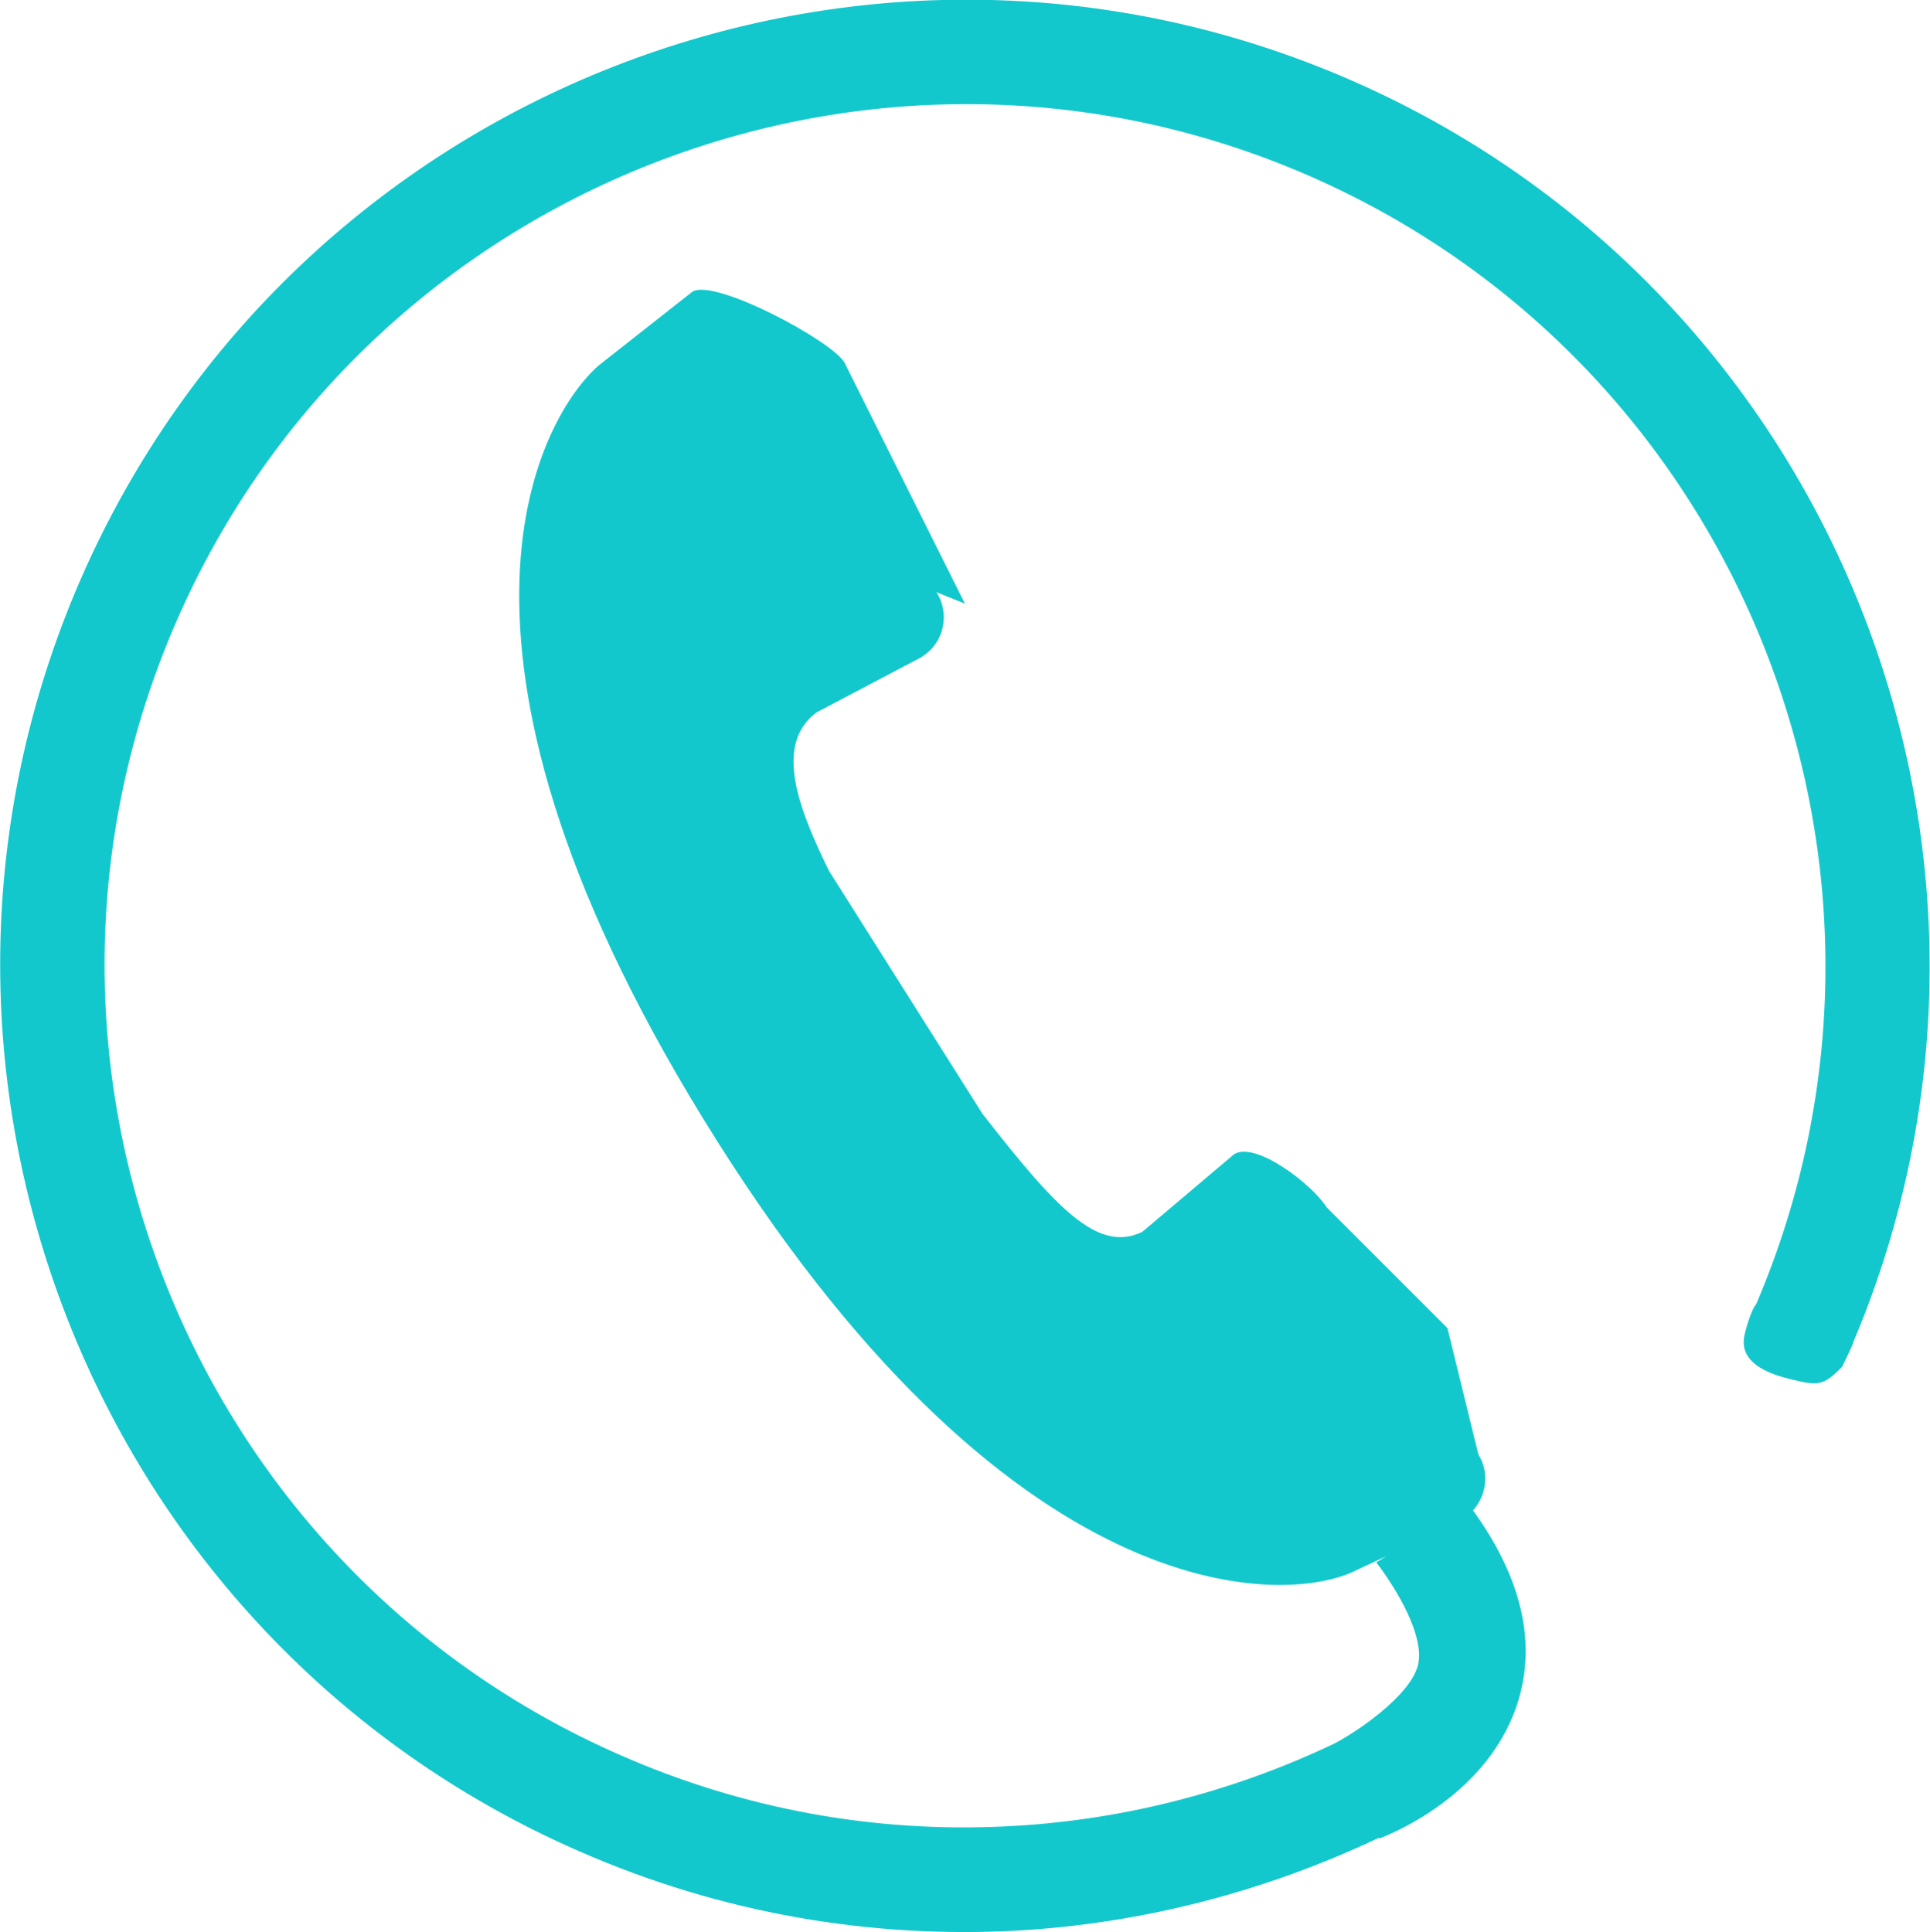 <svg xmlns="http://www.w3.org/2000/svg" xmlns:xlink="http://www.w3.org/1999/xlink" preserveAspectRatio="xMidYMid" width="24" height="24.031" viewBox="0 0 24 24.031">
  <defs>
    <style>
      .cls-1 {
        fill: #12c8cc;
        fill-rule: evenodd;
      }
    </style>
  </defs>
  <path d="M16.803,0.999 C10.738,-1.651 3.653,1.133 1.003,7.205 C-1.642,13.278 1.137,20.375 7.201,23.024 C8.976,23.803 10.840,24.111 12.655,24.011 C14.217,23.921 15.740,23.523 17.144,22.858 L17.147,22.868 C17.289,22.814 18.538,22.321 18.887,21.129 C19.103,20.389 18.904,19.597 18.317,18.785 C18.493,18.587 18.519,18.307 18.384,18.090 L17.999,16.518 L16.498,15.017 C16.326,14.739 15.618,14.189 15.347,14.355 L14.205,15.321 C13.652,15.589 13.136,15.030 12.218,13.854 L10.308,10.830 C9.927,10.052 9.620,9.260 10.154,8.860 L11.466,8.169 L11.466,8.167 C11.750,7.987 11.812,7.624 11.645,7.365 L11.999,7.508 L10.499,4.505 C10.329,4.230 8.882,3.458 8.610,3.628 L7.443,4.547 C6.756,5.149 5.075,7.937 8.741,13.908 C12.543,20.106 15.993,19.967 16.858,19.533 L17.238,19.355 L17.115,19.432 C17.459,19.888 17.716,20.416 17.630,20.720 C17.522,21.108 16.841,21.561 16.579,21.692 C15.295,22.301 13.896,22.654 12.466,22.717 C10.884,22.789 9.265,22.510 7.721,21.832 C2.311,19.468 -0.168,13.141 2.195,7.725 C4.555,2.310 10.874,-0.174 16.285,2.189 C21.667,4.543 24.144,10.824 21.838,16.222 C21.780,16.284 21.718,16.503 21.697,16.589 C21.621,16.890 21.873,17.056 22.242,17.147 C22.613,17.240 22.667,17.240 22.910,16.997 C22.918,16.969 23.047,16.719 23.047,16.690 C25.600,10.646 22.825,3.630 16.803,0.999 Z" class="cls-1"/>
</svg>

